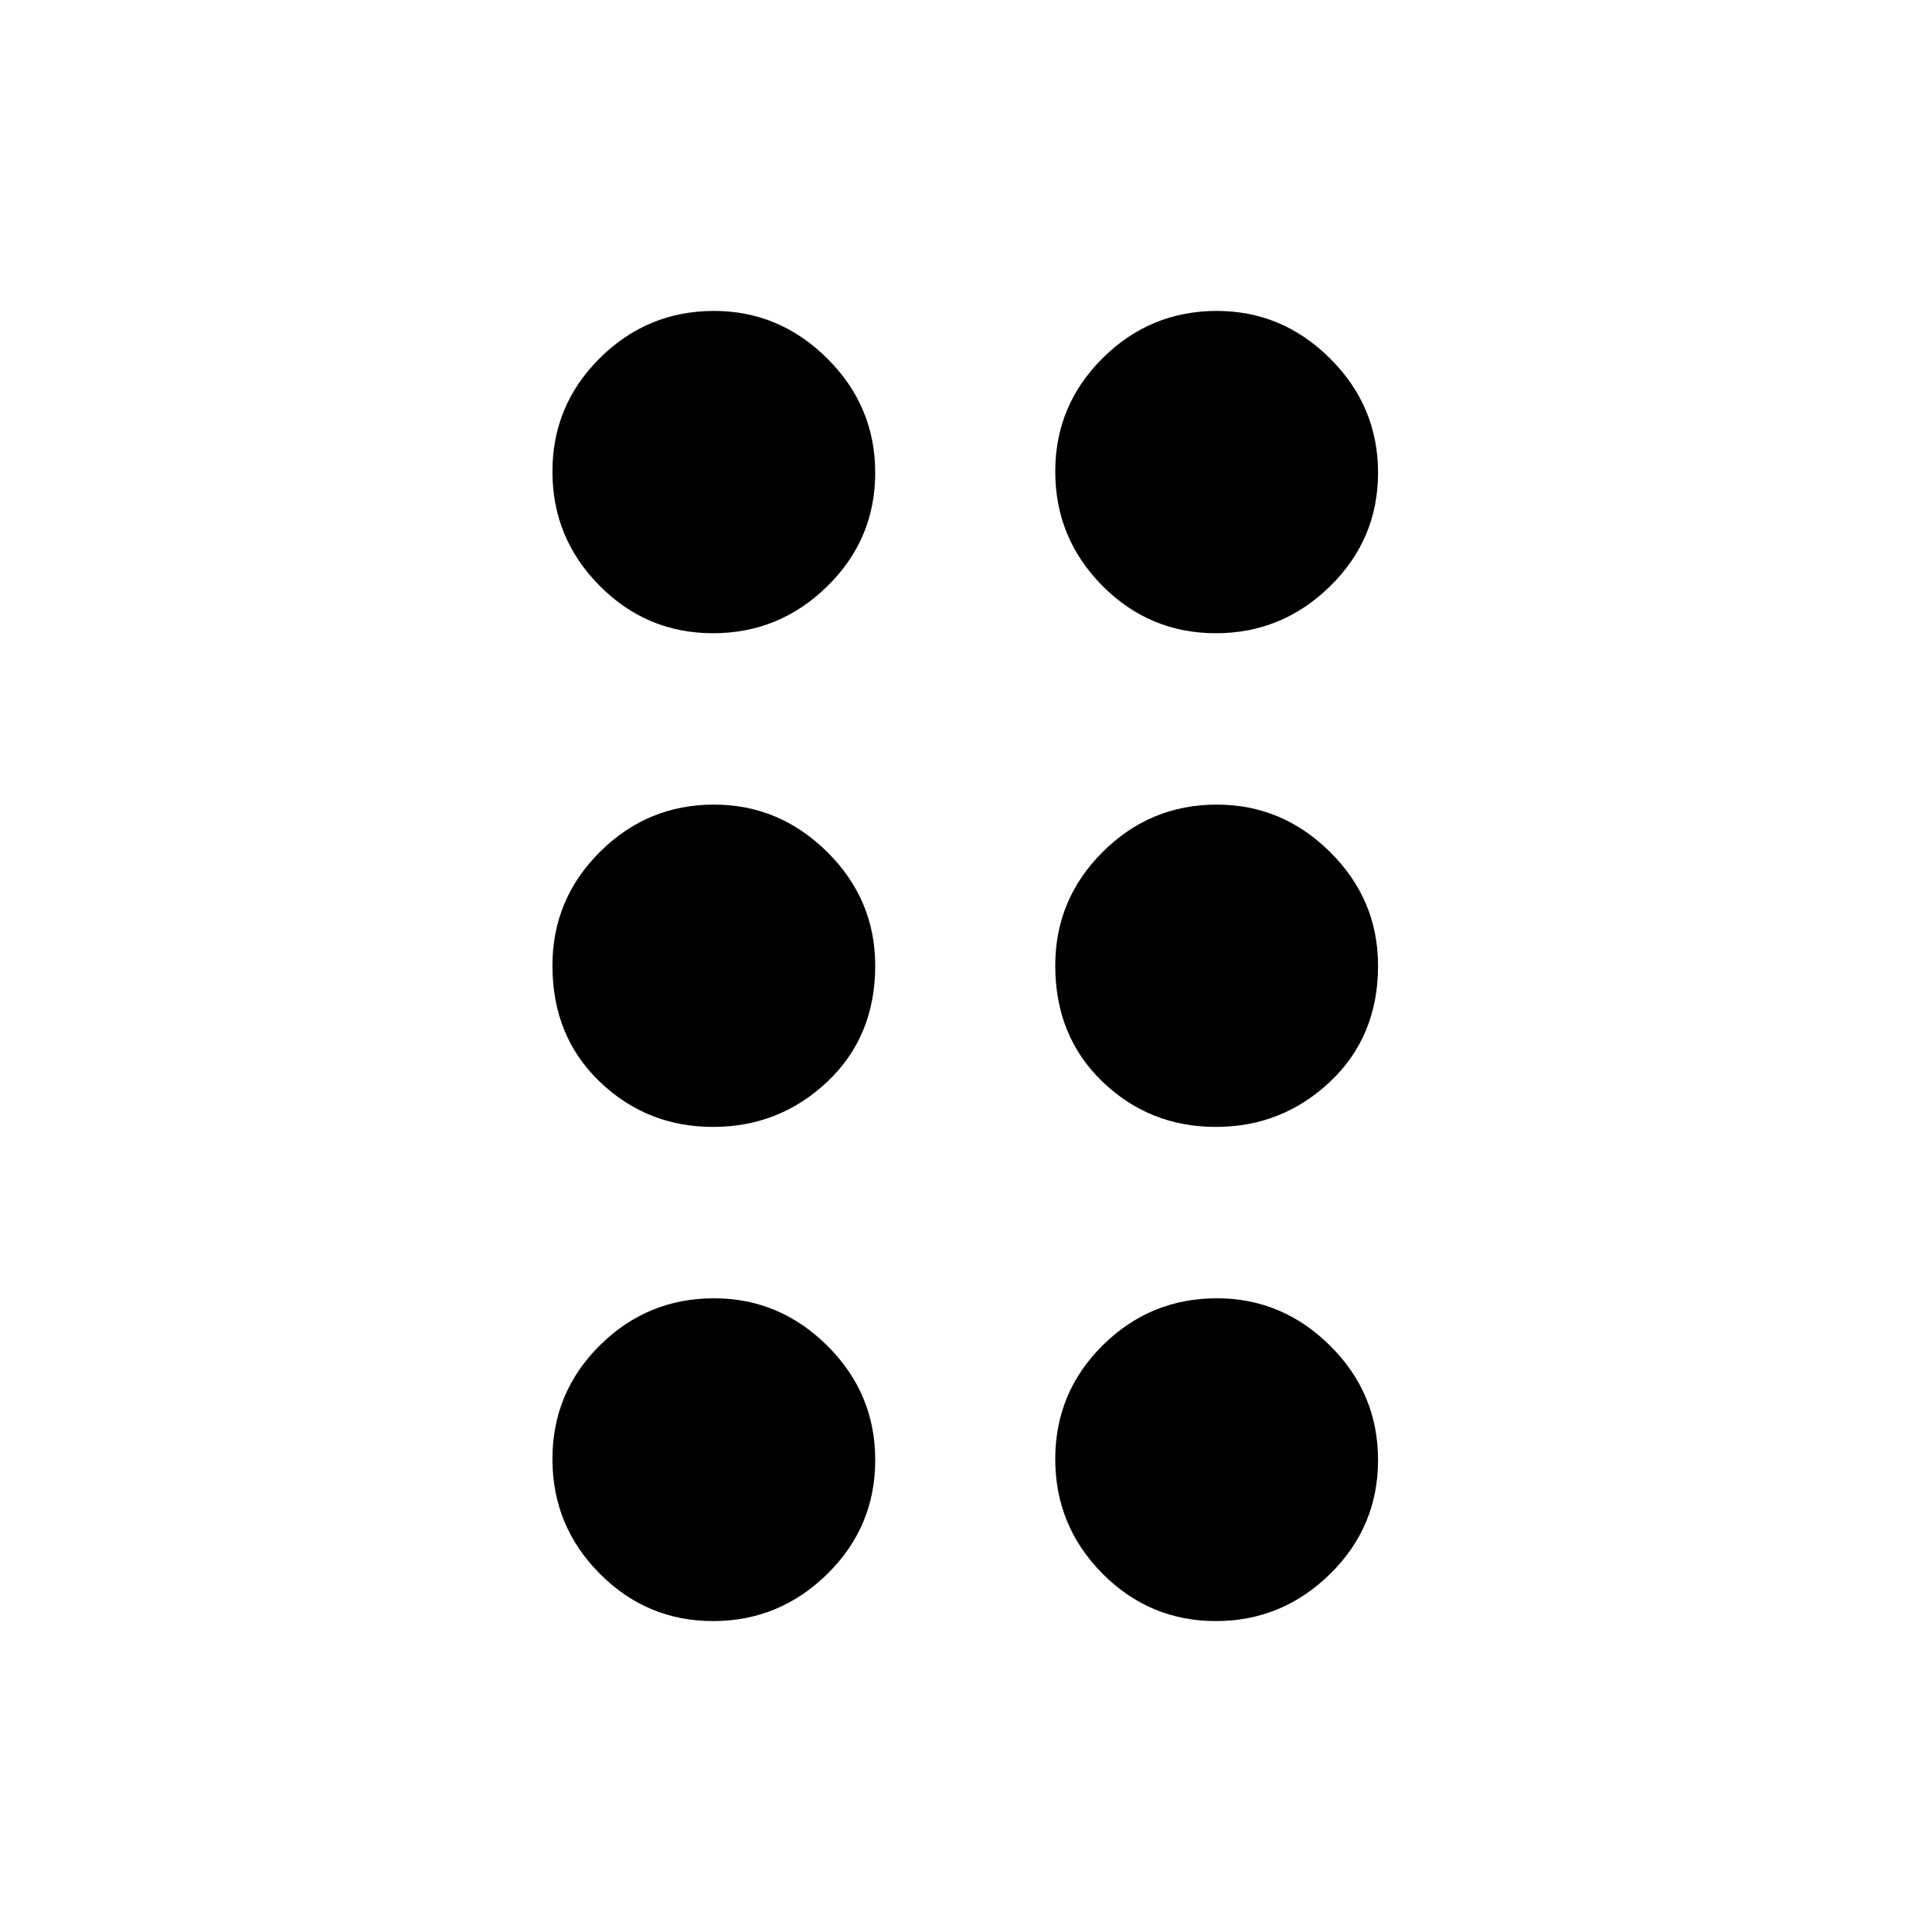 <svg xmlns="http://www.w3.org/2000/svg" width="48" height="48" viewBox="0 -960 960 960"><path d="M354.32-154.5q-32.97 0-56.39-23.64-23.43-23.64-23.43-56.84 0-33.19 23.59-56.55 23.58-23.36 56.7-23.36 32.51 0 56.31 23.59 23.79 23.59 23.79 56.79t-23.8 56.6q-23.8 23.41-56.77 23.41Zm249.85 0q-33.01 0-56.42-23.64-23.4-23.64-23.4-56.84 0-33.19 23.59-56.55t56.71-23.36q32.52 0 56.3 23.59 23.79 23.59 23.79 56.79t-23.83 56.6q-23.84 23.41-56.74 23.41ZM354.32-400.04q-32.97 0-56.39-22.54-23.43-22.53-23.43-57.62 0-32.99 23.59-56.49 23.58-23.51 56.7-23.51 32.51 0 56.31 23.6 23.79 23.59 23.79 56.46 0 35.16-23.8 57.63-23.8 22.47-56.77 22.47Zm249.85 0q-33.01 0-56.42-22.54-23.4-22.53-23.4-57.62 0-32.99 23.59-56.49 23.59-23.51 56.71-23.51 32.52 0 56.3 23.6 23.79 23.59 23.79 56.46 0 35.16-23.83 57.63-23.84 22.47-56.74 22.47ZM354.32-645.35q-32.97 0-56.39-23.6-23.43-23.61-23.43-56.76 0-32.98 23.59-56.38 23.58-23.41 56.7-23.41 32.51 0 56.31 23.67 23.79 23.67 23.79 56.73 0 33.05-23.8 56.4t-56.77 23.35Zm249.85 0q-33.01 0-56.42-23.6-23.4-23.61-23.4-56.76 0-32.98 23.59-56.38 23.59-23.41 56.71-23.41 32.52 0 56.3 23.67 23.79 23.67 23.79 56.73 0 33.05-23.83 56.4-23.84 23.35-56.74 23.35Z"/></svg>